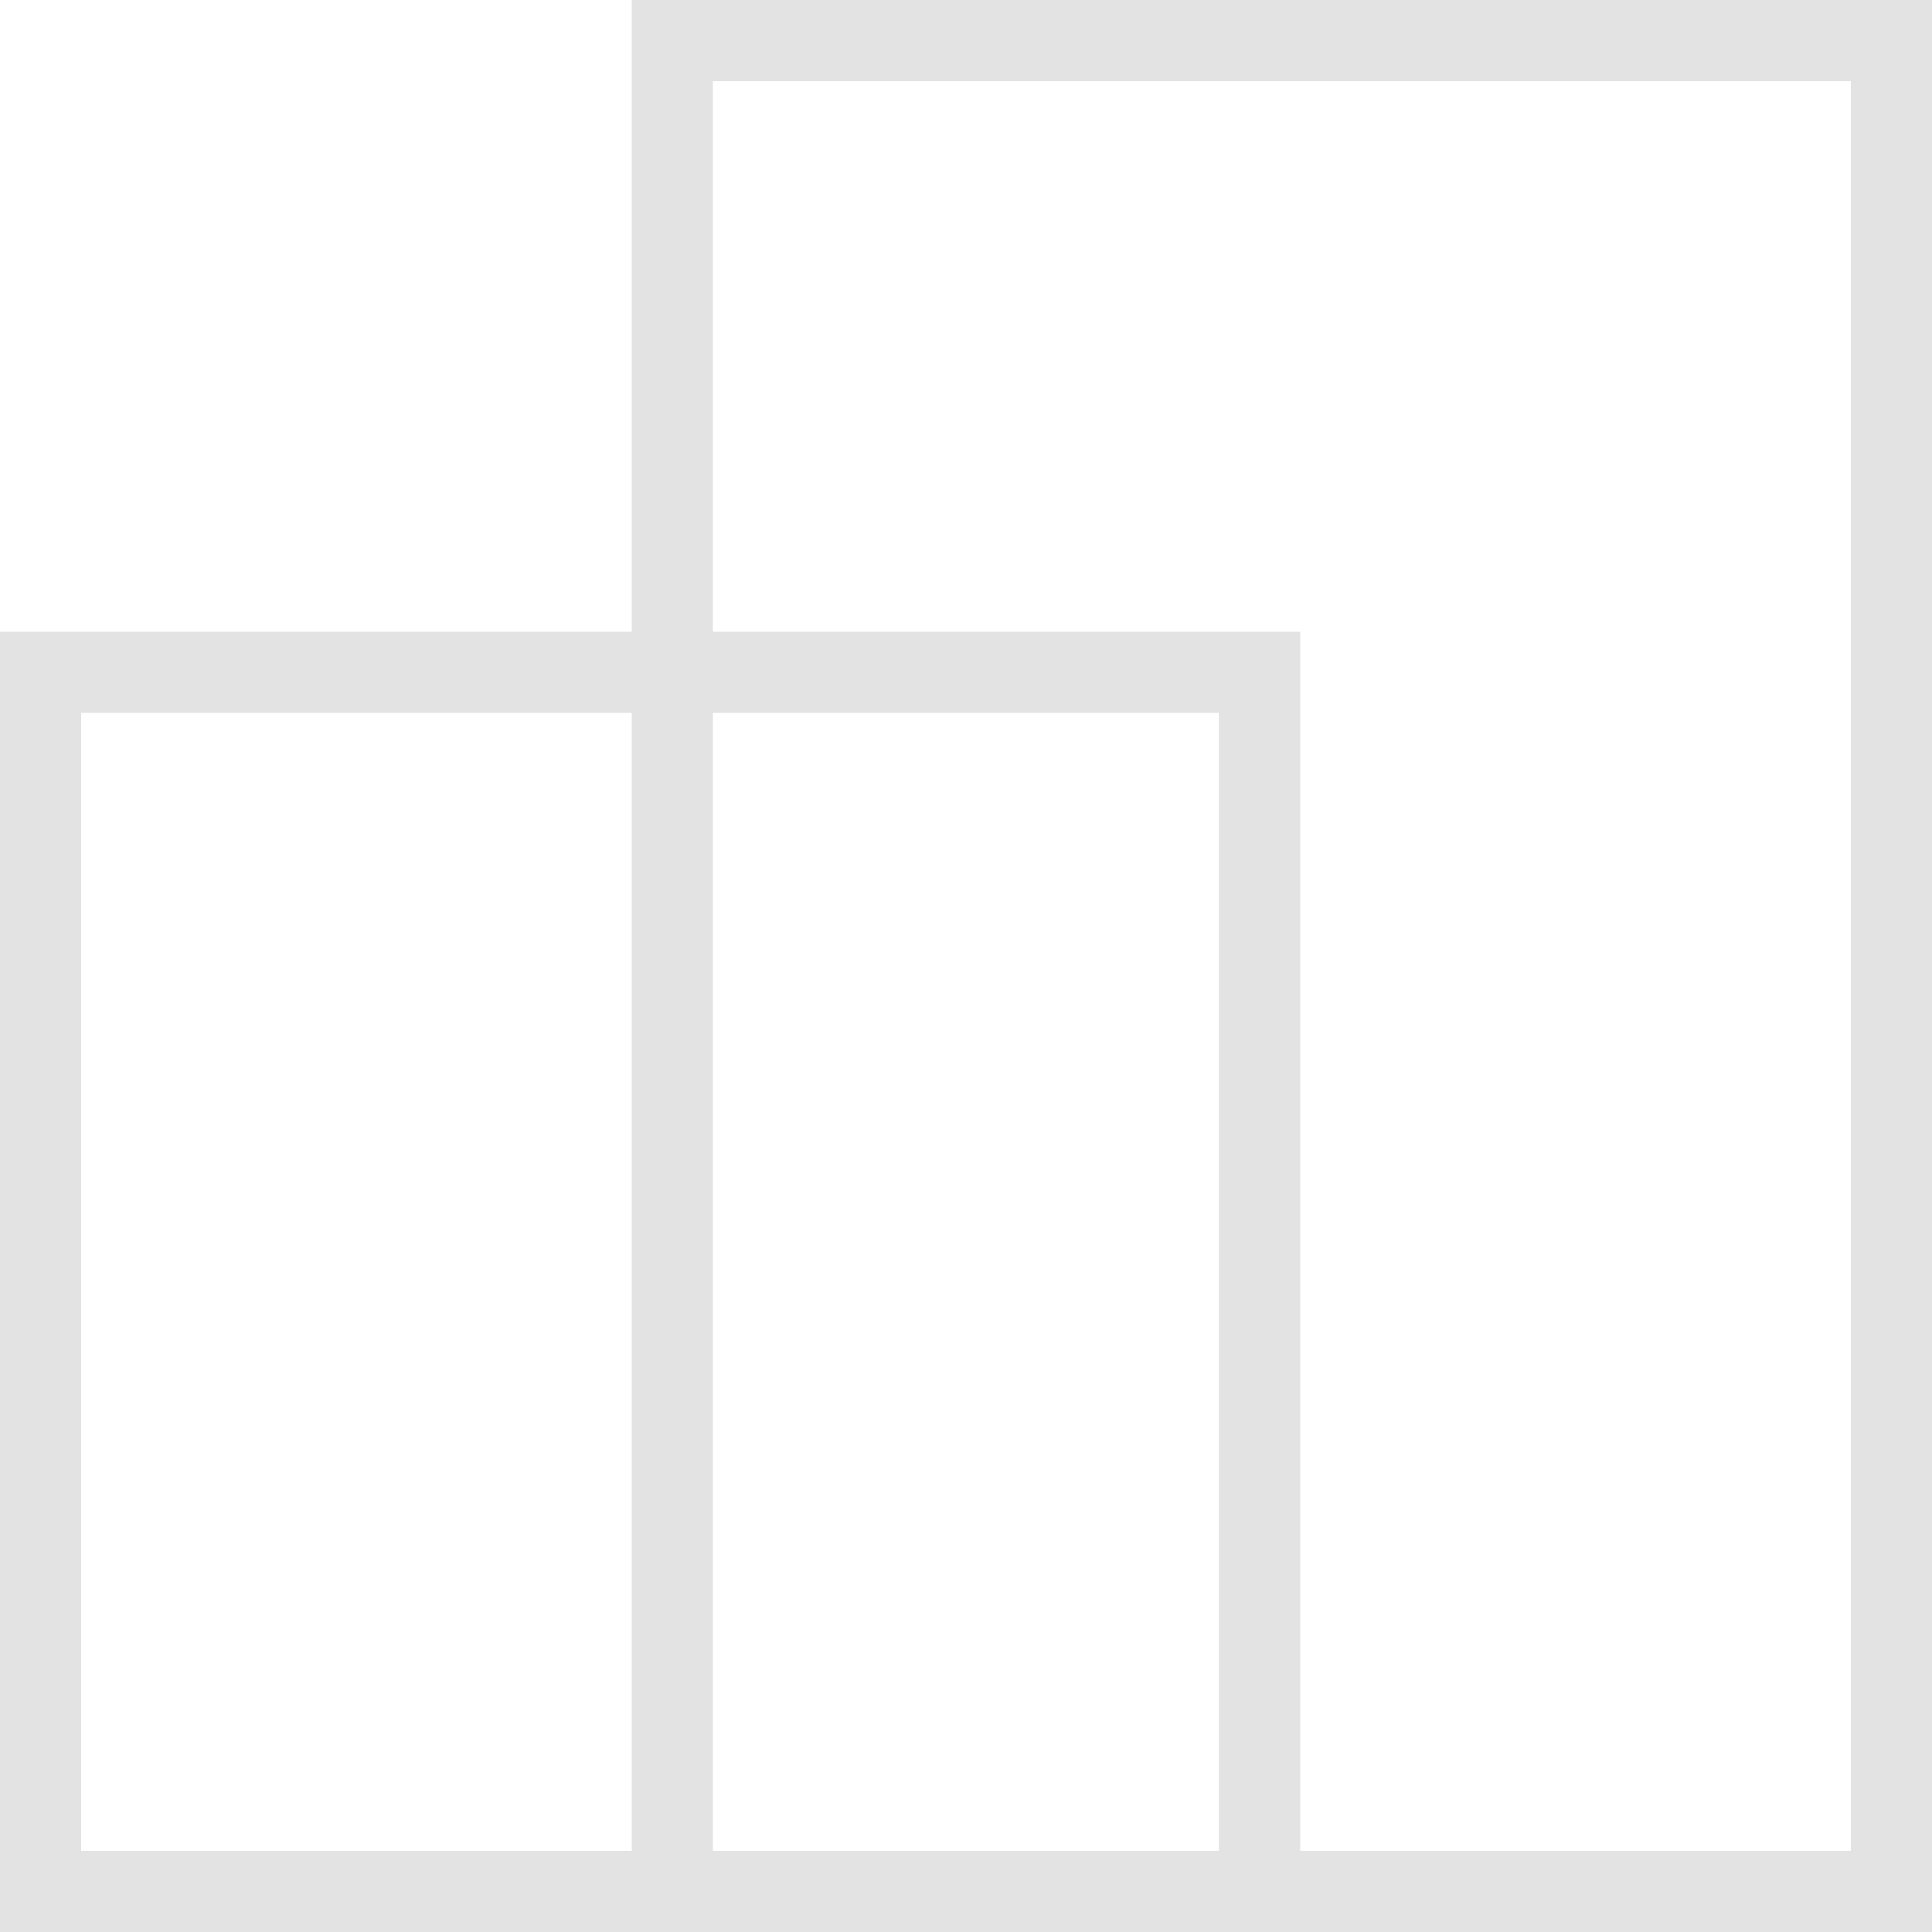 <?xml version="1.0" encoding="UTF-8"?>
<svg id="Layer_2" data-name="Layer 2" xmlns="http://www.w3.org/2000/svg" viewBox="0 0 100 100">
  <defs>
    <style>
      .cls-1 {
        fill: #e3e3e3;
      }
    </style>
  </defs>
  <g id="Layer_1-2" data-name="Layer 1">
    <path class="cls-1" d="M0,100V32.7h32.7V0h67.3v100H0ZM67.3,95.8h28.5V4.2h-58.9v28.5h30.4v63.1ZM36.9,95.8h26.19v-58.9h-26.19v58.9ZM4.2,95.8h28.5v-58.9H4.2v58.9ZM67.3,32.7v4.2-4.2Z"/>
  </g>
</svg>